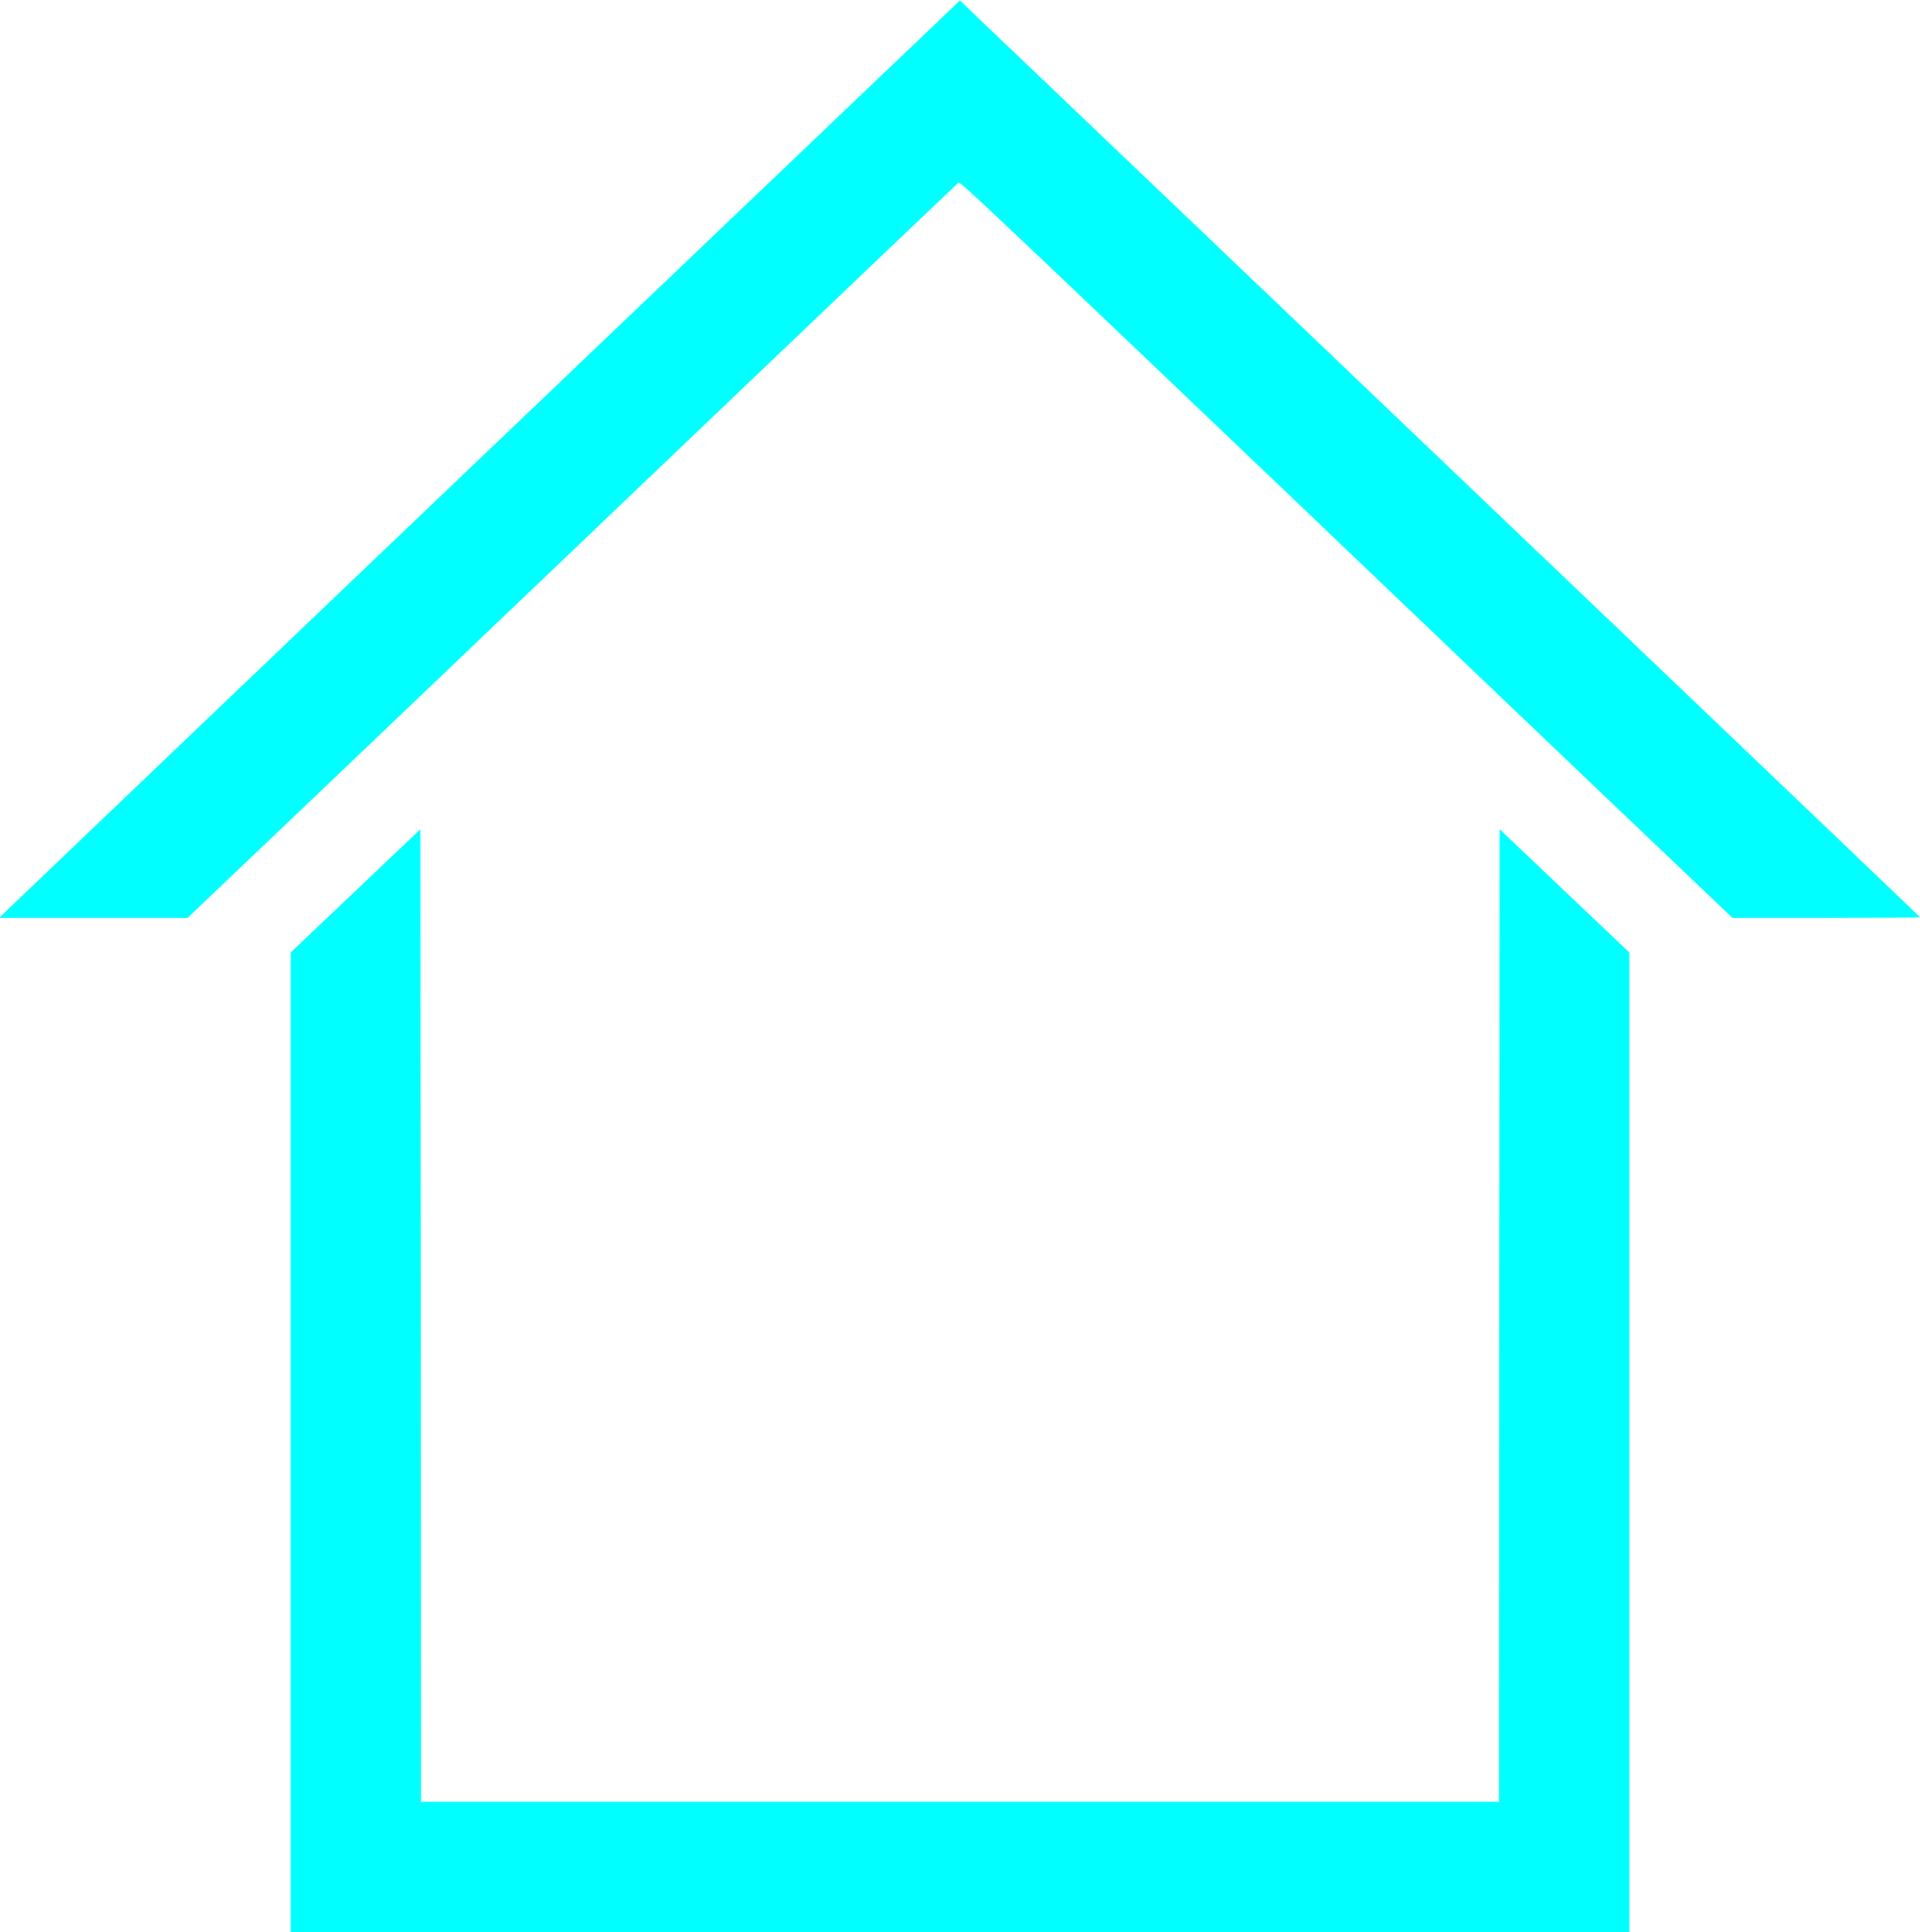 <?xml version="1.0" encoding="UTF-8"?>
<!DOCTYPE svg  PUBLIC '-//W3C//DTD SVG 20010904//EN'  'http://www.w3.org/TR/2001/REC-SVG-20010904/DTD/svg10.dtd'>
<svg width="1473pt" height="1482pt" version="1.0" viewBox="0 0 1473 1482" xmlns="http://www.w3.org/2000/svg">
<g transform="translate(0 1482) scale(.1 -.1)" fill="#00FFFF">
<path d="m3730 11349c-1999-1908-3657-3492-3685-3519l-50-50h722 722l418 398c229 218 530 505 668 636 2435 2325 4814 4594 4827 4604 16 13 58-26 4853-4604 138-131 439-418 668-636l418-398h719c396 0 720 2 720 5 0 2-1610 1540-3577 3416-1968 1877-3625 3458-3683 3514l-105 102-3635-3468z"/>
<path d="m2728 7987l-498-472v-3757-3758h5135 5135v3758 3757l-498 472-497 473-3-3730-2-3730h-4135-4135l-2 3730-3 3730-497-473z"/>
</g>
</svg>
